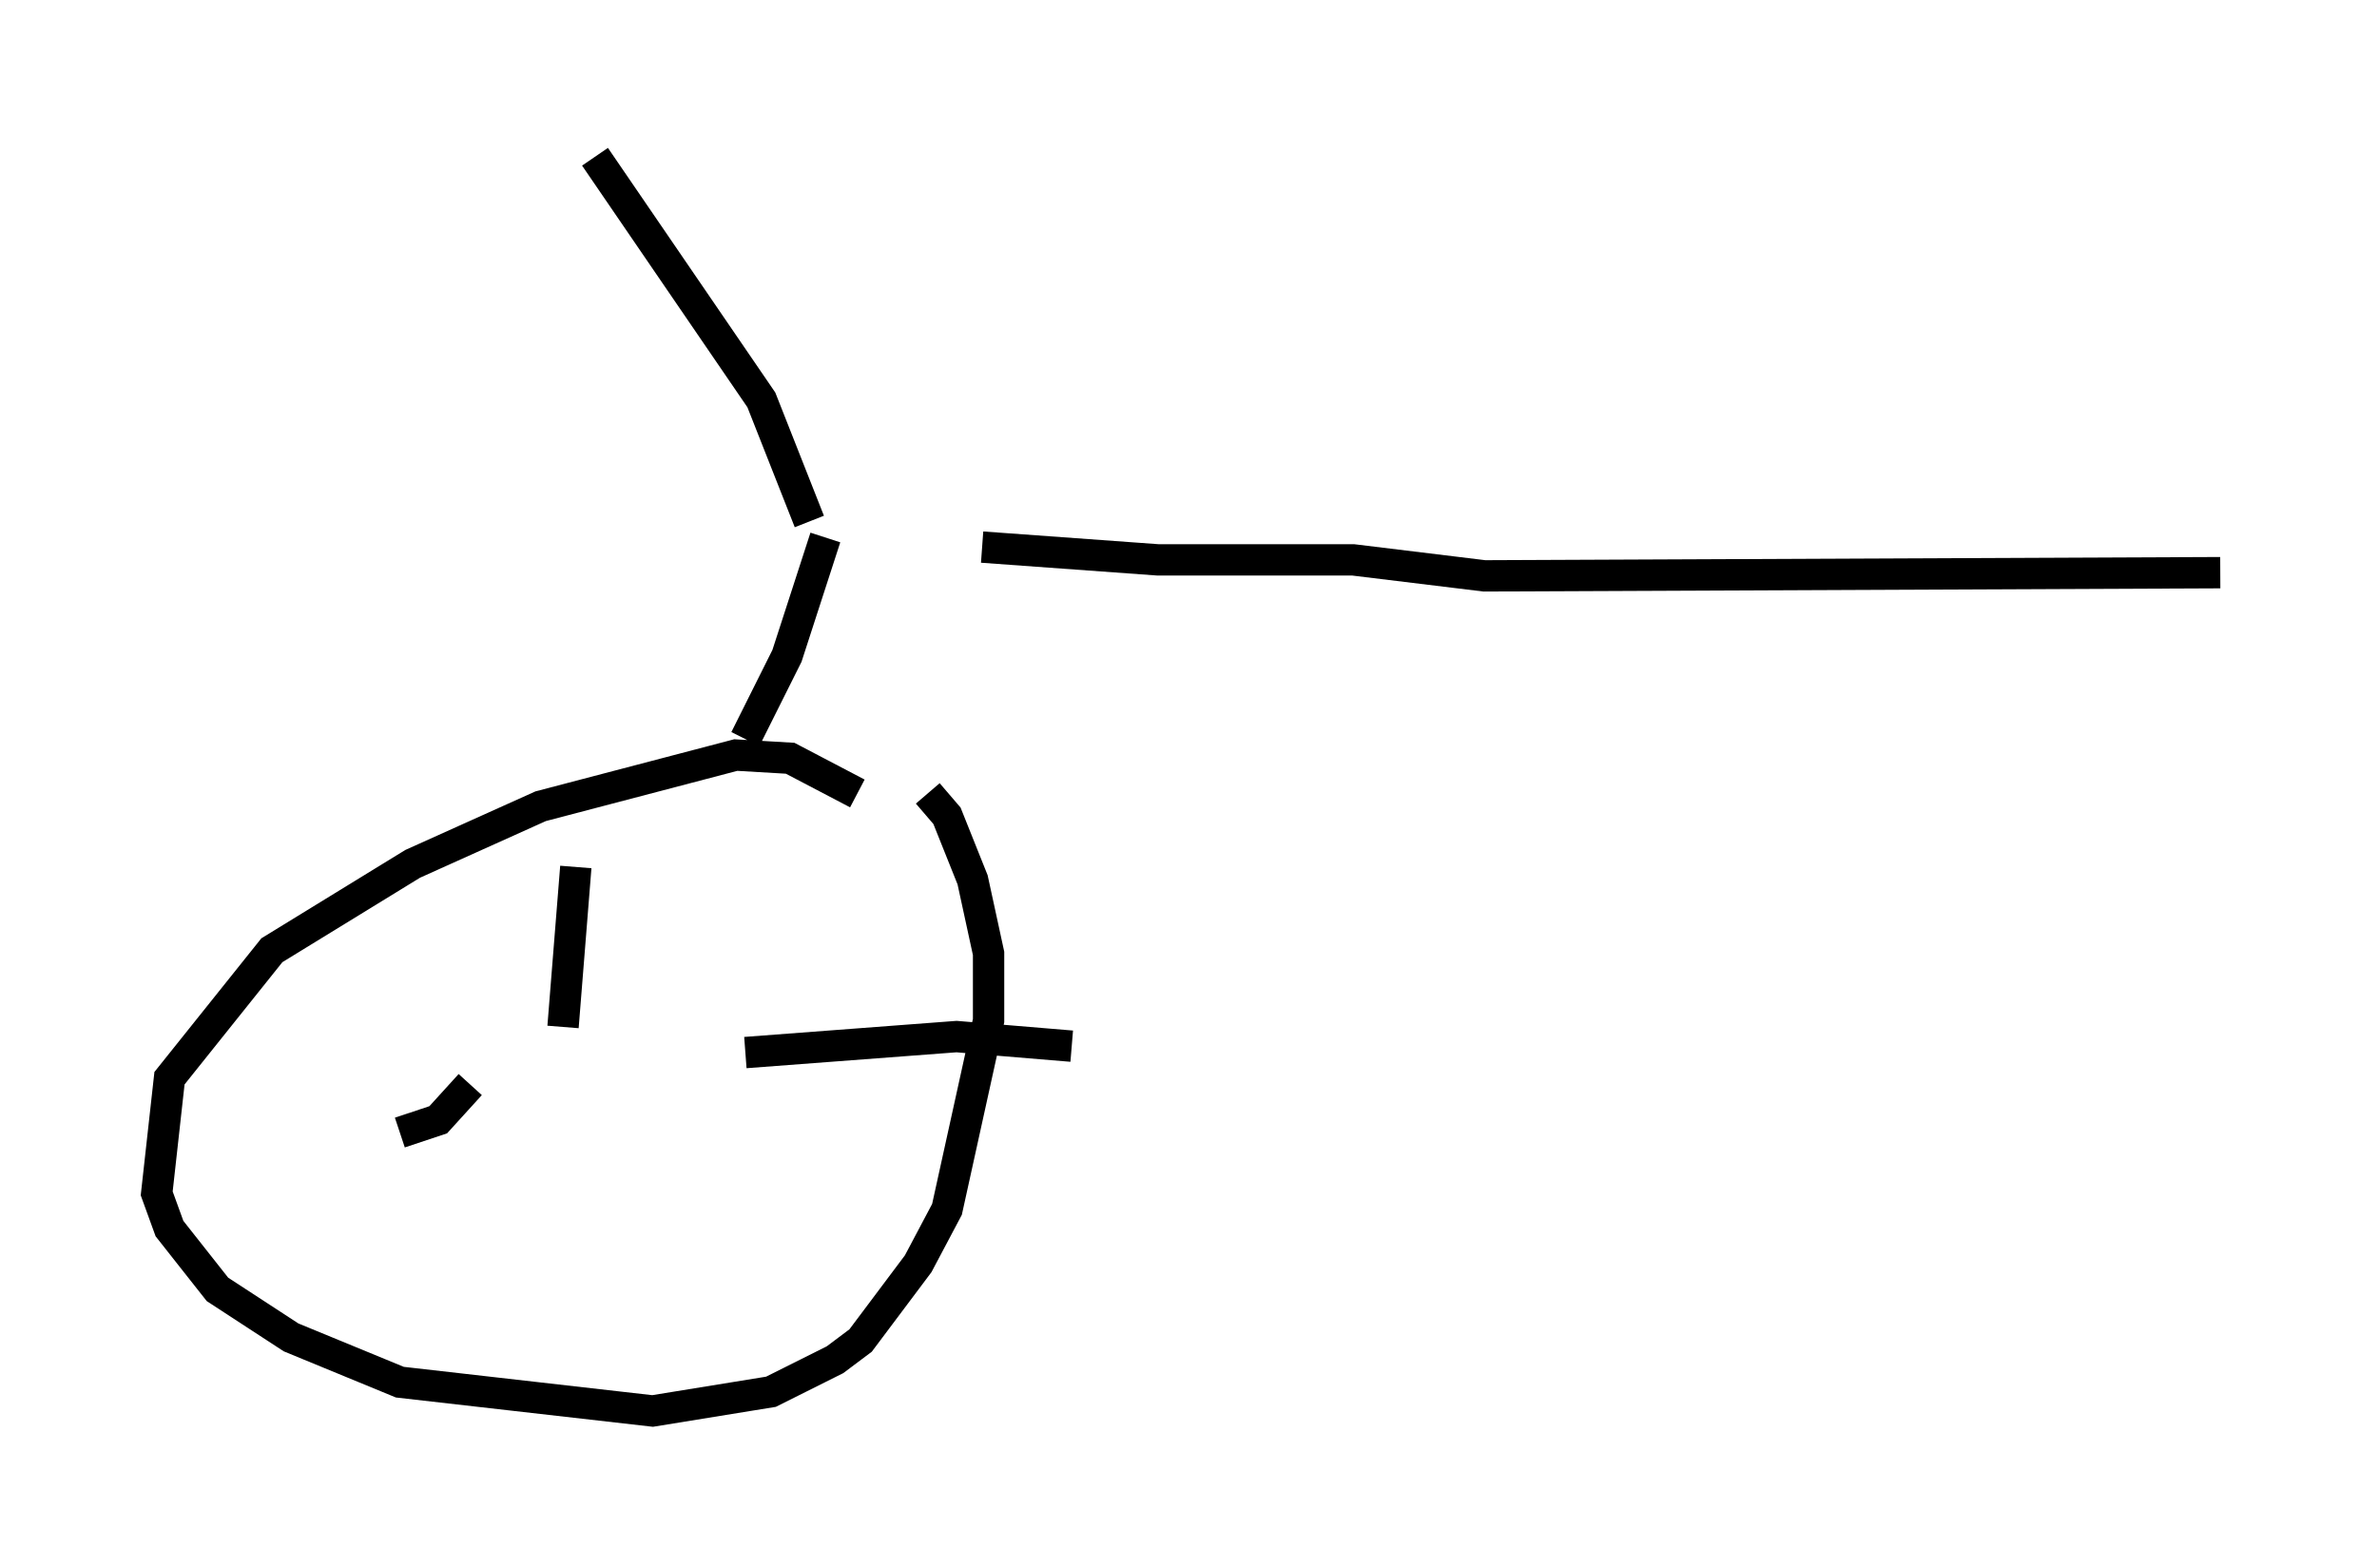 <?xml version="1.0" encoding="utf-8" ?>
<svg baseProfile="full" height="50.017" version="1.1" width="75.844" xmlns="http://www.w3.org/2000/svg" xmlns:ev="http://www.w3.org/2001/xml-events" xmlns:xlink="http://www.w3.org/1999/xlink"><defs /><rect fill="white" height="50.017" width="75.844" x="0" y="0" /><path d="M26.131, 16.74 m5.206, 0.715 l5.615, 0.408 6.227, 0.0 l4.185, 0.51 23.479, -0.102 m-45.019, -1.633 l-1.531, -3.879 -5.308, -7.758 m7.35, 12.148 l-1.225, 3.777 -1.327, 2.654 m3.573, 1.735 l-2.144, -1.123 -1.735, -0.102 l-6.227, 1.633 -4.083, 1.838 l-4.492, 2.756 -3.267, 4.083 l-0.408, 3.675 0.408, 1.123 l1.531, 1.94 2.348, 1.531 l3.471, 1.429 8.065, 0.919 l3.777, -0.613 2.042, -1.021 l0.817, -0.613 1.838, -2.45 l0.919, -1.735 1.327, -6.023 l0.0, -2.144 -0.51, -2.348 l-0.817, -2.042 -0.613, -0.715 m-11.638, 7.452 l0.408, -5.104 m5.41, 5.921 l6.738, -0.51 3.675, 0.306 m-19.192, 1.225 l-1.021, 1.123 -1.225, 0.408 " fill="none" stroke="black" stroke-width="1" /></svg>